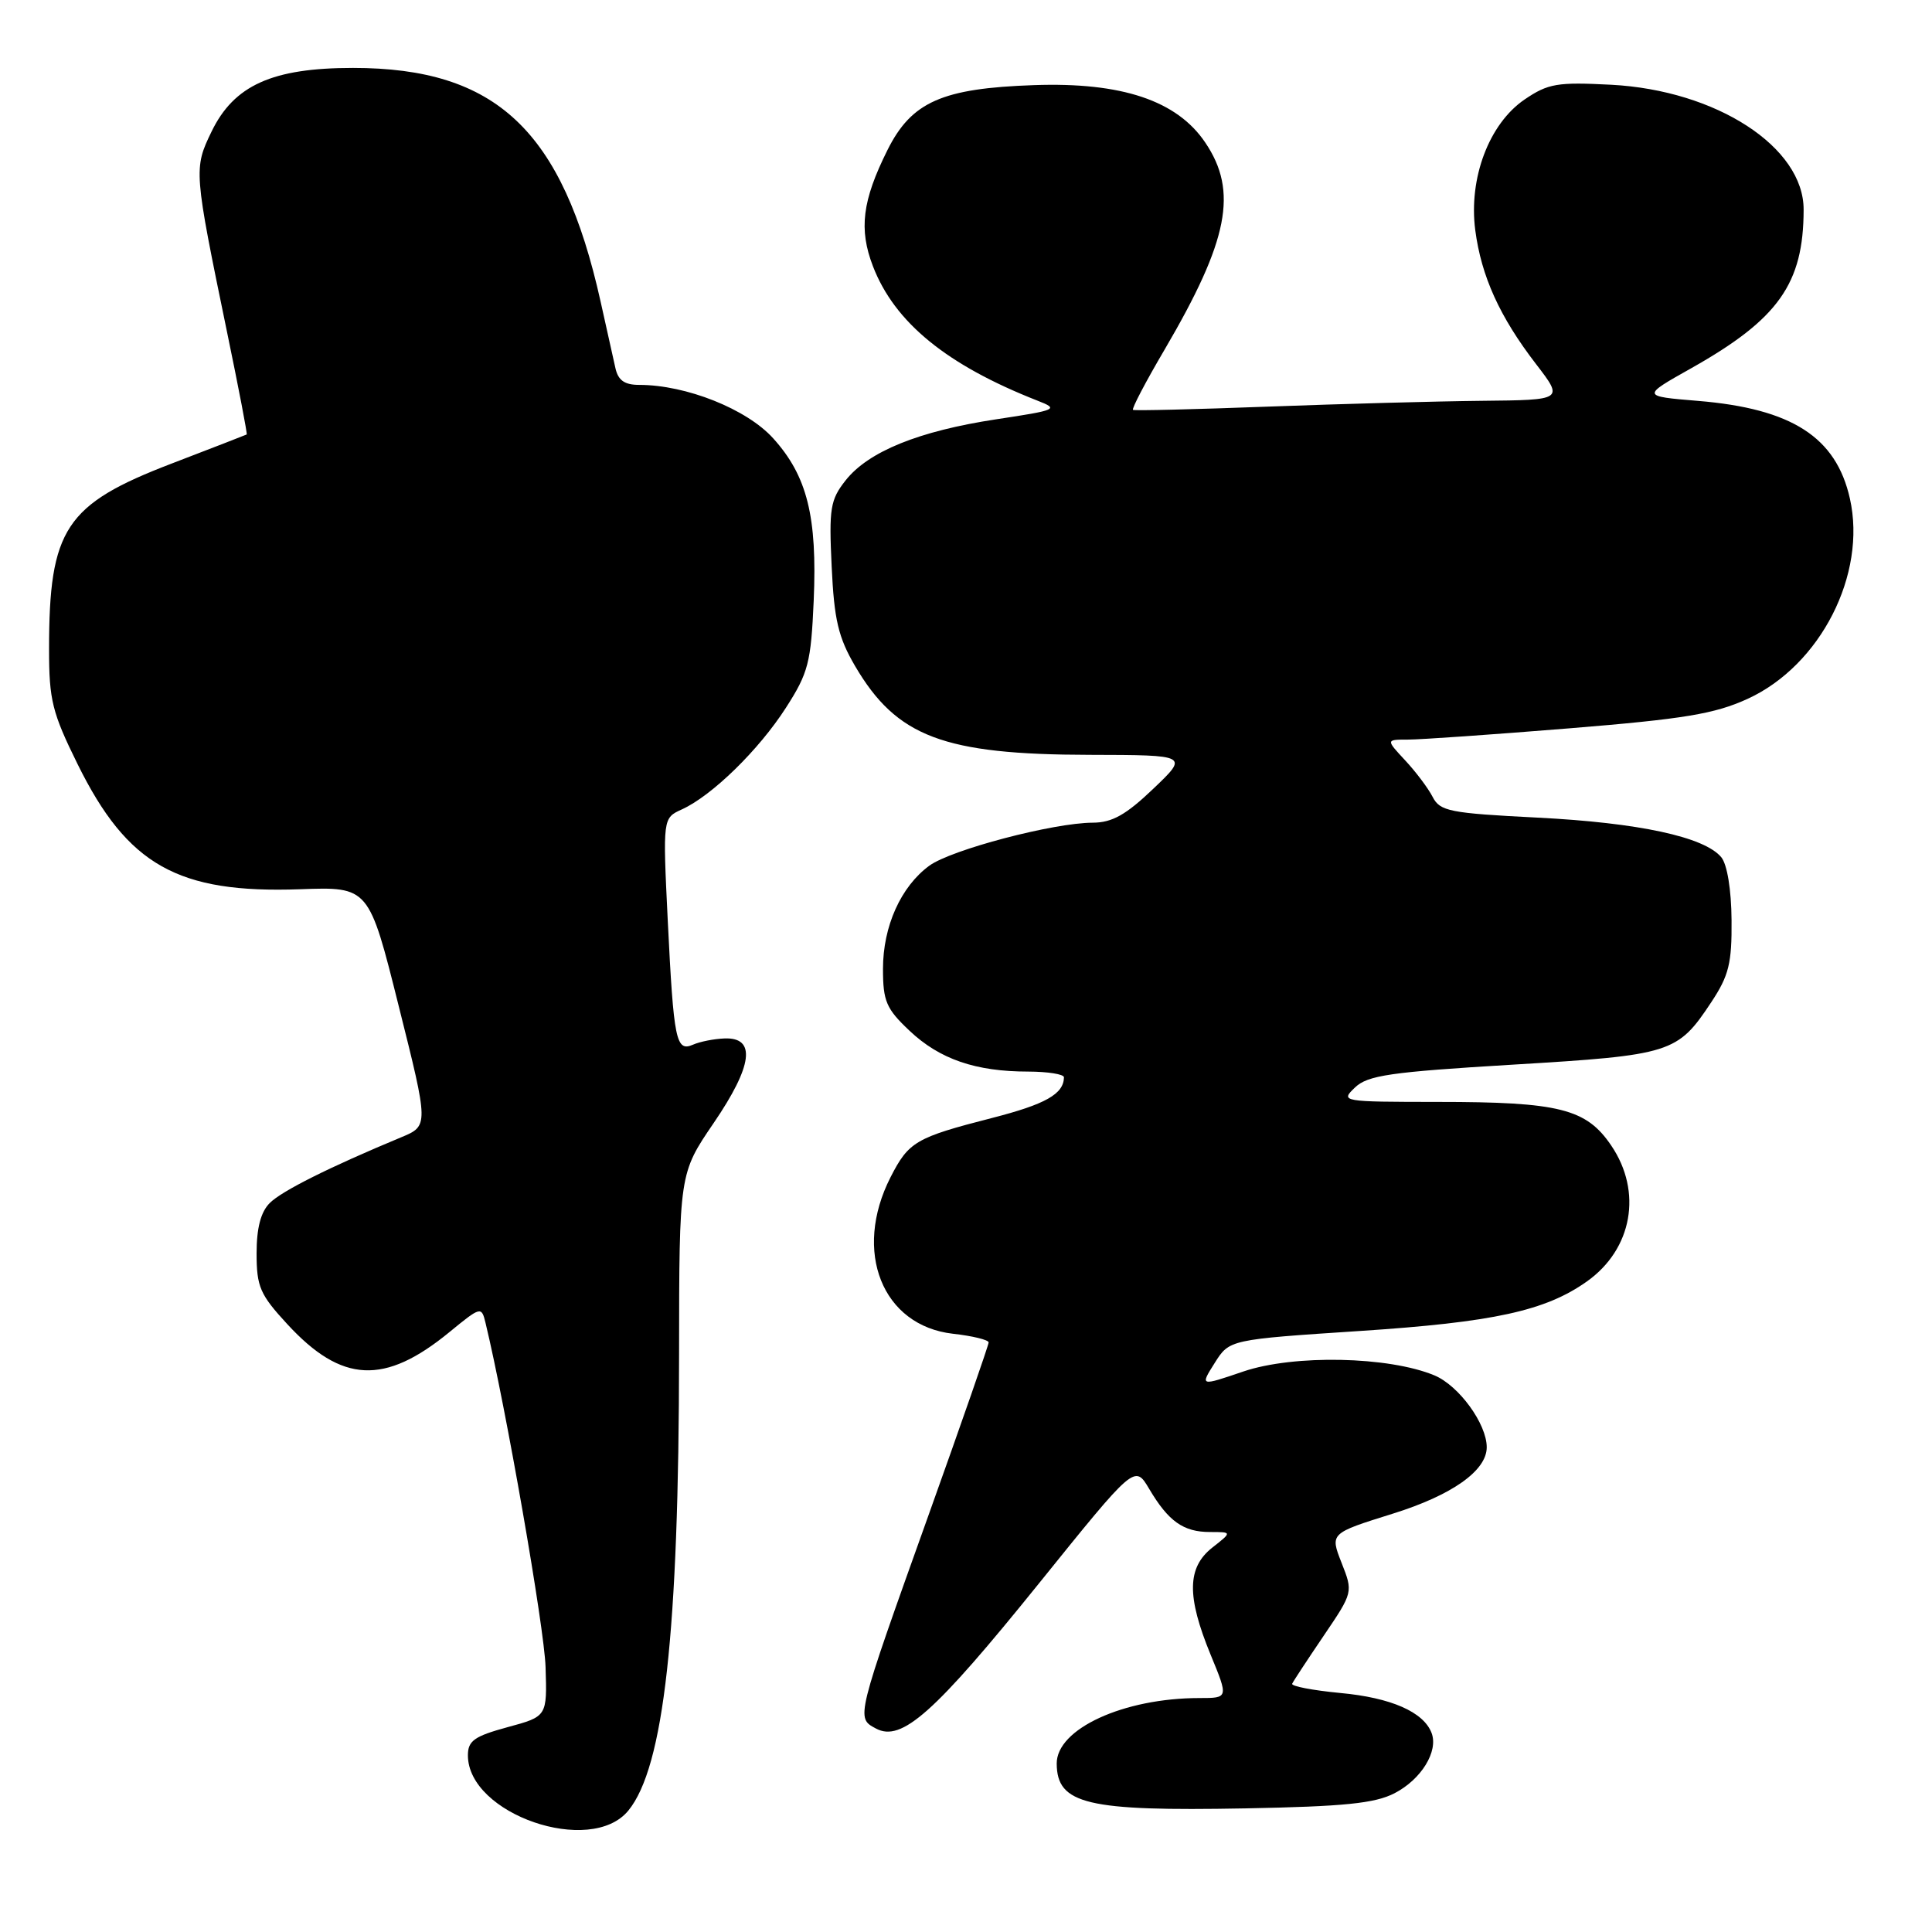<?xml version="1.0" encoding="UTF-8" standalone="no"?>
<!DOCTYPE svg PUBLIC "-//W3C//DTD SVG 1.1//EN" "http://www.w3.org/Graphics/SVG/1.1/DTD/svg11.dtd" >
<svg xmlns="http://www.w3.org/2000/svg" xmlns:xlink="http://www.w3.org/1999/xlink" version="1.1" viewBox="0 0 256 256">
 <g >
 <path fill="currentColor"
d=" M 83.26 239.91 C 87.97 234.15 89.96 216.22 89.98 179.50 C 90.00 155.50 90.00 155.50 94.57 148.80 C 99.74 141.22 100.23 137.43 96.00 137.60 C 94.62 137.65 92.75 138.02 91.84 138.42 C 89.57 139.41 89.27 137.95 88.48 121.95 C 87.82 108.40 87.82 108.40 90.35 107.25 C 94.35 105.43 100.56 99.36 104.14 93.78 C 107.11 89.16 107.46 87.80 107.82 79.58 C 108.30 68.45 106.96 63.07 102.45 58.08 C 98.95 54.20 90.92 51.00 84.70 51.00 C 82.75 51.00 81.90 50.40 81.54 48.75 C 81.26 47.51 80.38 43.55 79.58 39.95 C 74.53 17.27 65.77 9.00 46.78 9.00 C 36.09 9.00 31.01 11.29 28.03 17.44 C 25.65 22.35 25.68 22.66 30.08 43.98 C 31.62 51.40 32.79 57.51 32.69 57.57 C 32.58 57.63 28.13 59.36 22.78 61.41 C 8.65 66.82 6.50 70.08 6.50 86.05 C 6.50 92.77 6.92 94.44 10.28 101.25 C 16.90 114.66 23.57 118.40 39.75 117.83 C 48.88 117.50 48.88 117.50 52.84 133.34 C 56.81 149.18 56.81 149.18 53.15 150.70 C 43.63 154.66 37.34 157.81 35.75 159.40 C 34.55 160.59 34.00 162.72 34.00 166.09 C 34.00 170.50 34.45 171.54 38.08 175.47 C 45.28 183.28 50.95 183.56 59.54 176.52 C 63.70 173.11 63.80 173.08 64.33 175.27 C 67.03 186.44 72.13 215.68 72.29 220.89 C 72.50 227.44 72.50 227.44 67.25 228.86 C 62.85 230.06 62.00 230.66 62.00 232.59 C 62.00 240.39 78.28 246.00 83.26 239.91 Z  M 184.79 237.61 C 188.34 235.77 190.62 232.05 189.69 229.62 C 188.62 226.84 184.32 224.95 177.60 224.33 C 173.93 223.98 171.06 223.43 171.22 223.10 C 171.37 222.77 173.25 219.91 175.40 216.74 C 179.30 210.98 179.30 210.98 177.76 207.07 C 176.23 203.17 176.23 203.17 184.55 200.57 C 192.40 198.12 197.00 194.87 197.00 191.77 C 197.00 188.67 193.32 183.61 190.08 182.25 C 184.02 179.72 171.44 179.46 164.75 181.73 C 159.00 183.69 159.00 183.69 160.96 180.59 C 162.91 177.50 162.91 177.50 180.21 176.36 C 197.90 175.20 204.77 173.70 210.27 169.80 C 216.30 165.53 217.66 157.91 213.49 151.78 C 210.19 146.91 206.61 146.01 190.53 146.01 C 177.77 146.00 177.59 145.97 179.53 144.11 C 181.22 142.48 184.18 142.05 200.48 141.07 C 221.49 139.81 222.28 139.55 226.75 132.80 C 229.09 129.27 229.49 127.63 229.44 121.91 C 229.41 117.89 228.86 114.54 228.08 113.59 C 225.84 110.89 217.14 109.02 203.75 108.34 C 192.07 107.75 190.81 107.50 189.83 105.59 C 189.24 104.44 187.60 102.26 186.19 100.75 C 183.63 98.00 183.63 98.00 186.59 98.00 C 188.21 98.00 197.81 97.33 207.92 96.51 C 223.17 95.27 227.19 94.60 231.57 92.60 C 241.22 88.18 247.38 76.11 245.12 66.06 C 243.29 57.92 237.44 54.15 225.00 53.12 C 217.50 52.50 217.50 52.50 224.12 48.78 C 235.65 42.28 238.98 37.59 238.99 27.78 C 239.01 19.48 227.43 11.97 213.50 11.23 C 206.34 10.86 205.14 11.06 202.02 13.18 C 197.31 16.39 194.58 23.61 195.48 30.50 C 196.28 36.61 198.72 41.99 203.54 48.25 C 207.19 53.00 207.19 53.00 196.35 53.11 C 190.38 53.17 177.62 53.52 168.00 53.88 C 158.38 54.24 150.33 54.44 150.13 54.31 C 149.92 54.19 151.81 50.58 154.33 46.30 C 162.79 31.86 164.07 25.36 159.71 18.90 C 155.97 13.33 148.64 10.87 137.00 11.28 C 124.83 11.70 120.78 13.49 117.59 19.89 C 114.25 26.59 113.78 30.37 115.67 35.28 C 118.54 42.73 125.44 48.37 137.50 53.10 C 140.35 54.21 140.08 54.34 132.00 55.56 C 121.74 57.12 115.08 59.82 112.05 63.65 C 110.02 66.22 109.83 67.35 110.20 75.07 C 110.53 82.13 111.08 84.45 113.30 88.25 C 118.81 97.64 125.01 99.99 144.43 100.02 C 157.50 100.05 157.50 100.05 152.81 104.52 C 149.20 107.97 147.36 109.00 144.81 109.01 C 139.59 109.02 126.04 112.59 123.14 114.71 C 119.37 117.47 117.00 122.74 117.00 128.38 C 117.00 132.67 117.43 133.67 120.53 136.59 C 124.51 140.35 129.28 141.99 136.25 141.99 C 138.86 142.00 140.99 142.34 140.98 142.75 C 140.94 144.97 138.53 146.32 131.44 148.14 C 121.35 150.73 120.41 151.27 118.00 155.99 C 112.98 165.84 116.91 175.67 126.28 176.73 C 128.88 177.02 131.00 177.54 131.00 177.88 C 131.00 178.22 127.46 188.40 123.13 200.50 C 113.34 227.88 113.41 227.61 116.07 229.04 C 119.47 230.86 123.81 226.99 137.69 209.78 C 150.36 194.06 150.36 194.06 152.27 197.28 C 154.82 201.59 156.80 203.00 160.33 203.00 C 163.27 203.00 163.27 203.00 160.63 205.07 C 157.29 207.71 157.23 211.51 160.41 219.25 C 162.78 225.00 162.78 225.00 158.94 225.00 C 148.87 225.00 139.98 229.09 140.02 233.70 C 140.06 239.07 144.03 240.01 165.00 239.62 C 178.14 239.37 182.17 238.96 184.79 237.61 Z "/>
</g>
</svg>